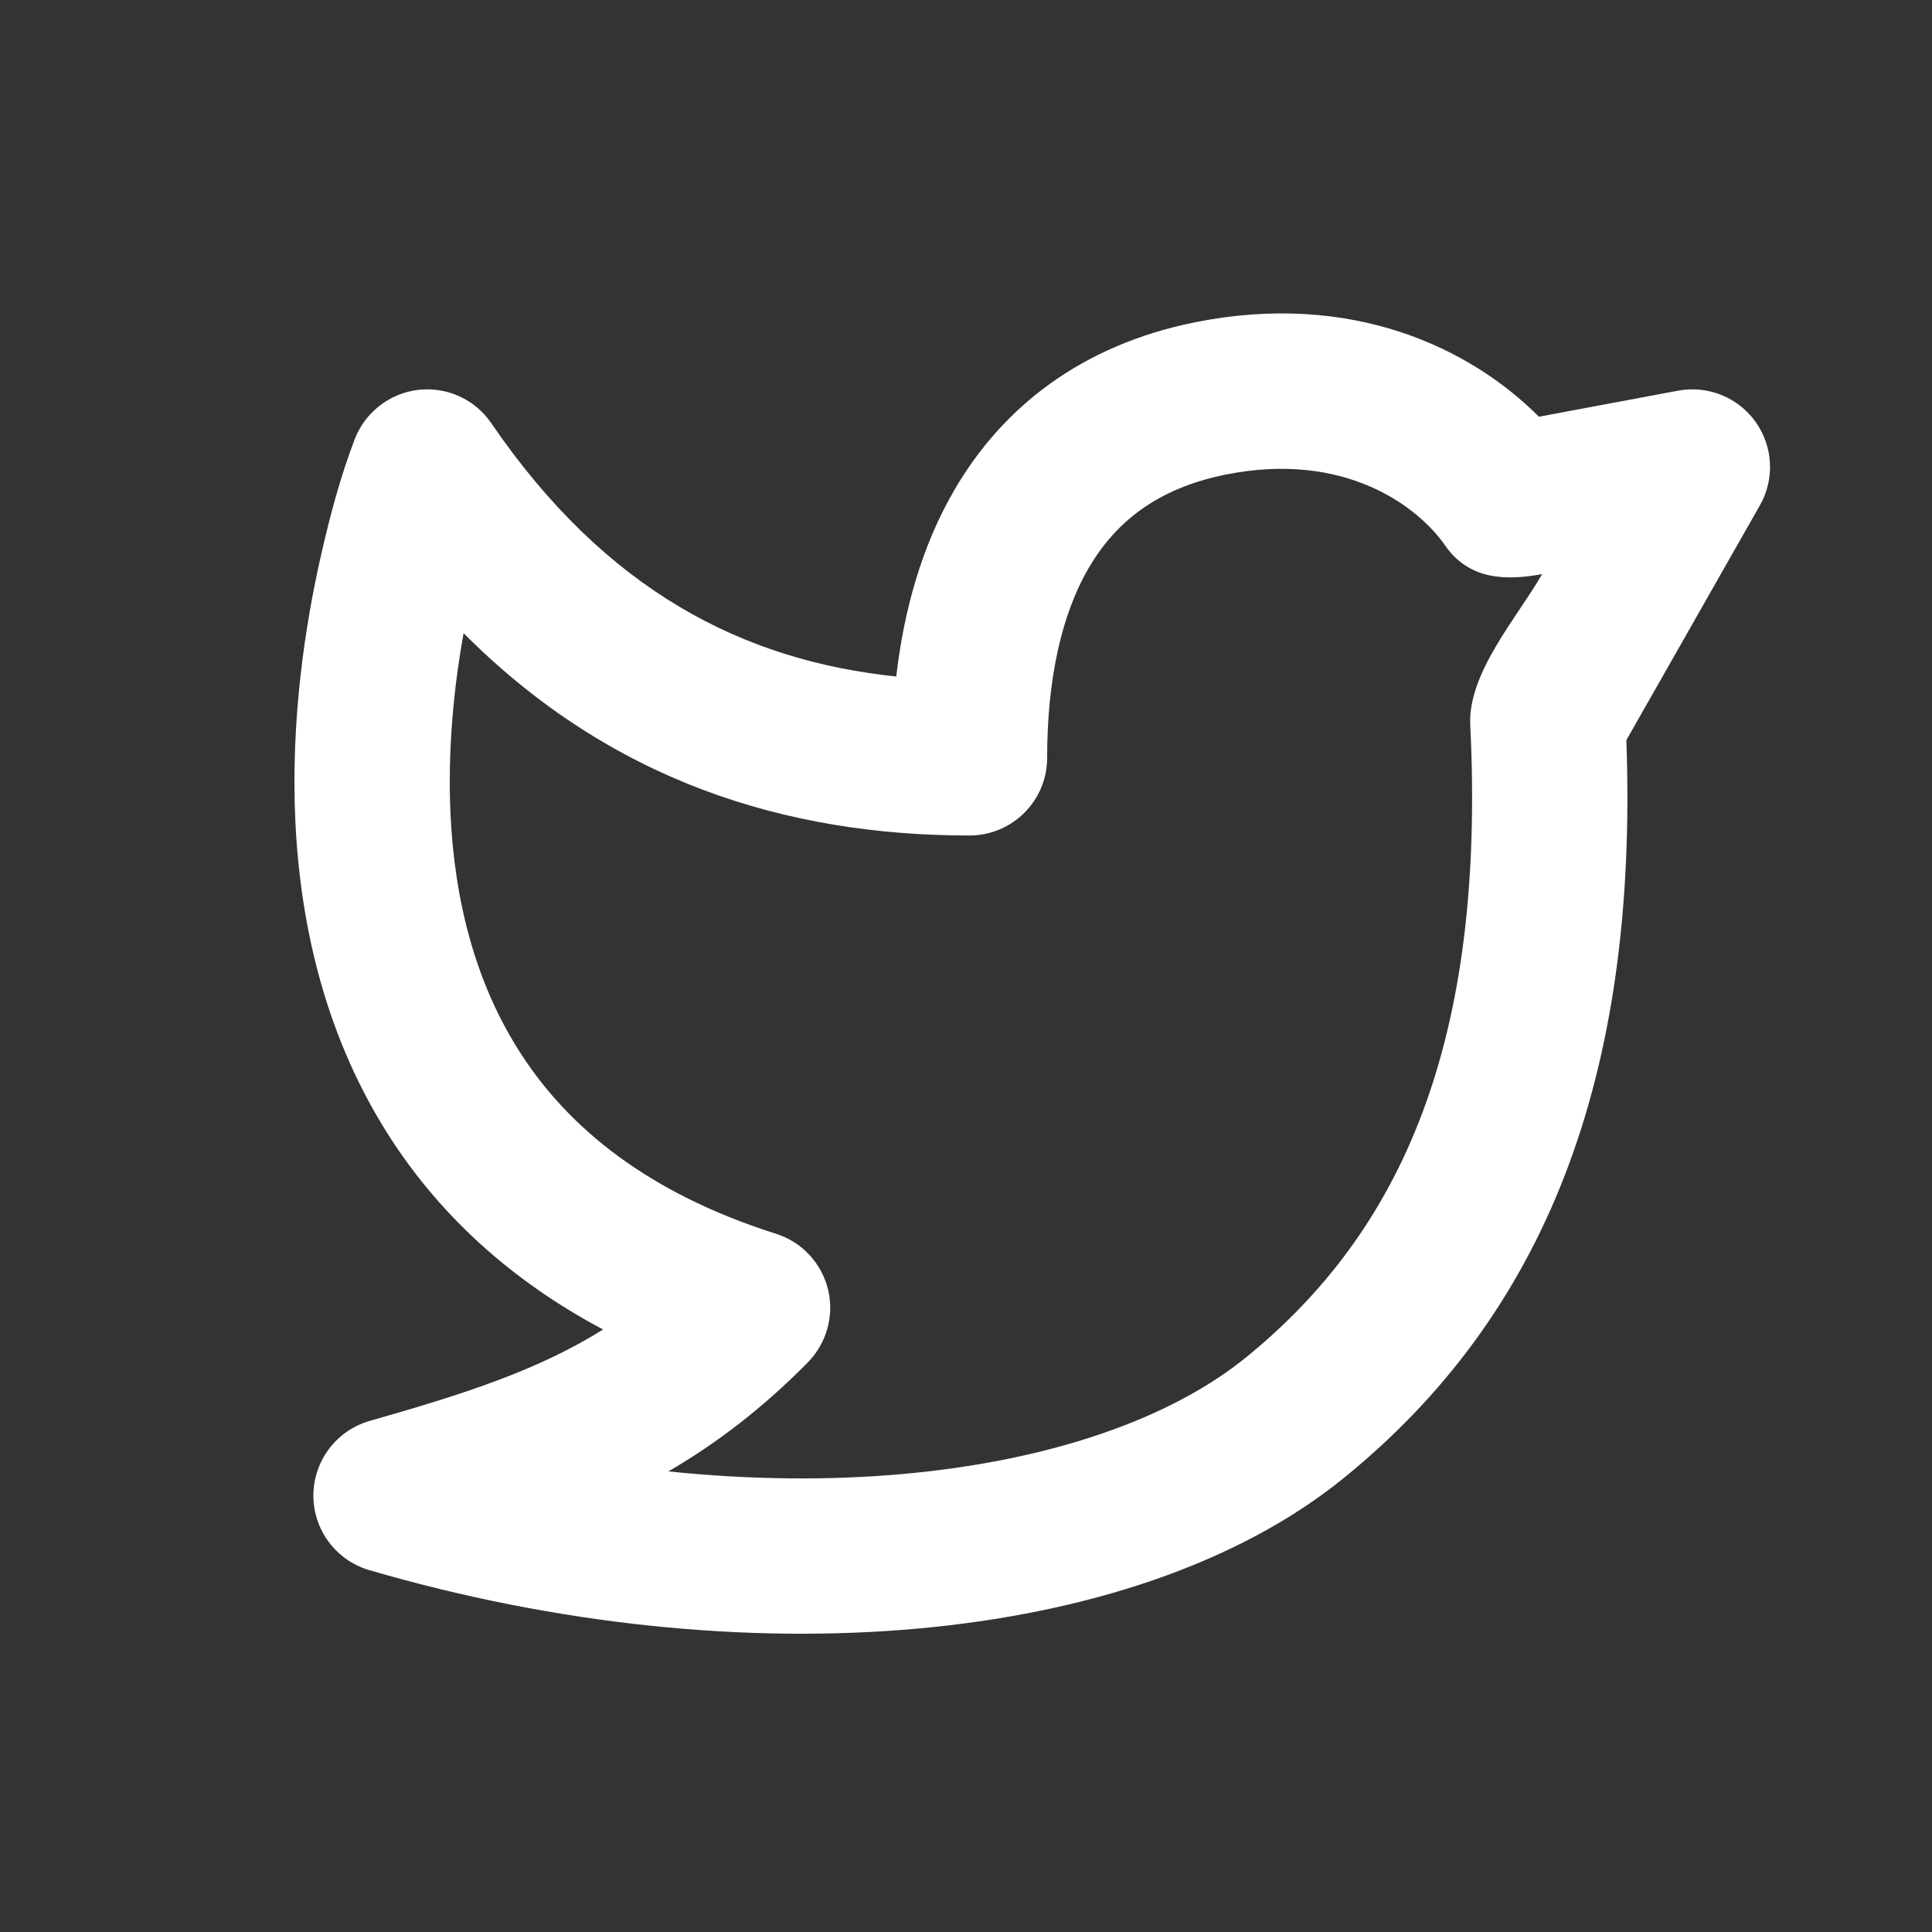 <svg width="20" height="20" viewBox="0 0 20 20" fill="none" xmlns="http://www.w3.org/2000/svg">
<rect x="0" y="0" width="20" height="20" fill="#333333" stroke="none"/>
<path fill-rule="evenodd" clip-rule="evenodd" d="M14.961 5.648C14.677 5.239 13.918 4.666 12.688 4.913C11.972 5.057 11.543 5.412 11.27 5.88C10.98 6.378 10.84 7.056 10.84 7.845C10.84 8.289 10.48 8.649 10.036 8.649C8.133 8.649 6.323 8.084 4.799 6.555C4.7 7.105 4.632 7.758 4.664 8.436C4.706 9.309 4.915 10.185 5.41 10.935C5.895 11.672 6.696 12.348 8.033 12.772C8.3 12.856 8.503 13.073 8.571 13.345C8.638 13.616 8.559 13.903 8.363 14.103C7.888 14.585 7.41 14.946 6.919 15.232C7.772 15.32 8.593 15.327 9.355 15.258C10.898 15.118 12.128 14.677 12.897 14.053C14.515 12.74 15.381 10.783 15.22 7.505C15.193 6.965 15.713 6.384 15.964 5.943C15.585 6.014 15.206 6.001 14.961 5.648ZM4.329 4.036C4.626 4.001 4.918 4.134 5.086 4.381C6.272 6.117 7.697 6.839 9.278 7.003C9.356 6.327 9.538 5.658 9.881 5.07C10.384 4.207 11.203 3.571 12.372 3.336C13.987 3.012 15.217 3.597 15.931 4.314L17.372 4.044C17.68 3.987 17.993 4.113 18.174 4.368C18.356 4.623 18.373 4.96 18.218 5.232L16.836 7.662C16.962 11.168 15.988 13.615 13.91 15.301C12.808 16.195 11.231 16.703 9.5 16.859C7.755 17.017 5.783 16.826 3.823 16.254C3.479 16.153 3.243 15.838 3.244 15.479C3.246 15.121 3.484 14.807 3.828 14.709C4.814 14.428 5.565 14.186 6.243 13.763C5.279 13.251 4.569 12.582 4.067 11.82C3.369 10.76 3.11 9.579 3.058 8.513C3.007 7.448 3.161 6.461 3.323 5.749C3.415 5.344 3.523 4.936 3.672 4.547C3.78 4.267 4.033 4.071 4.329 4.036Z" fill="white"/>
</svg>
